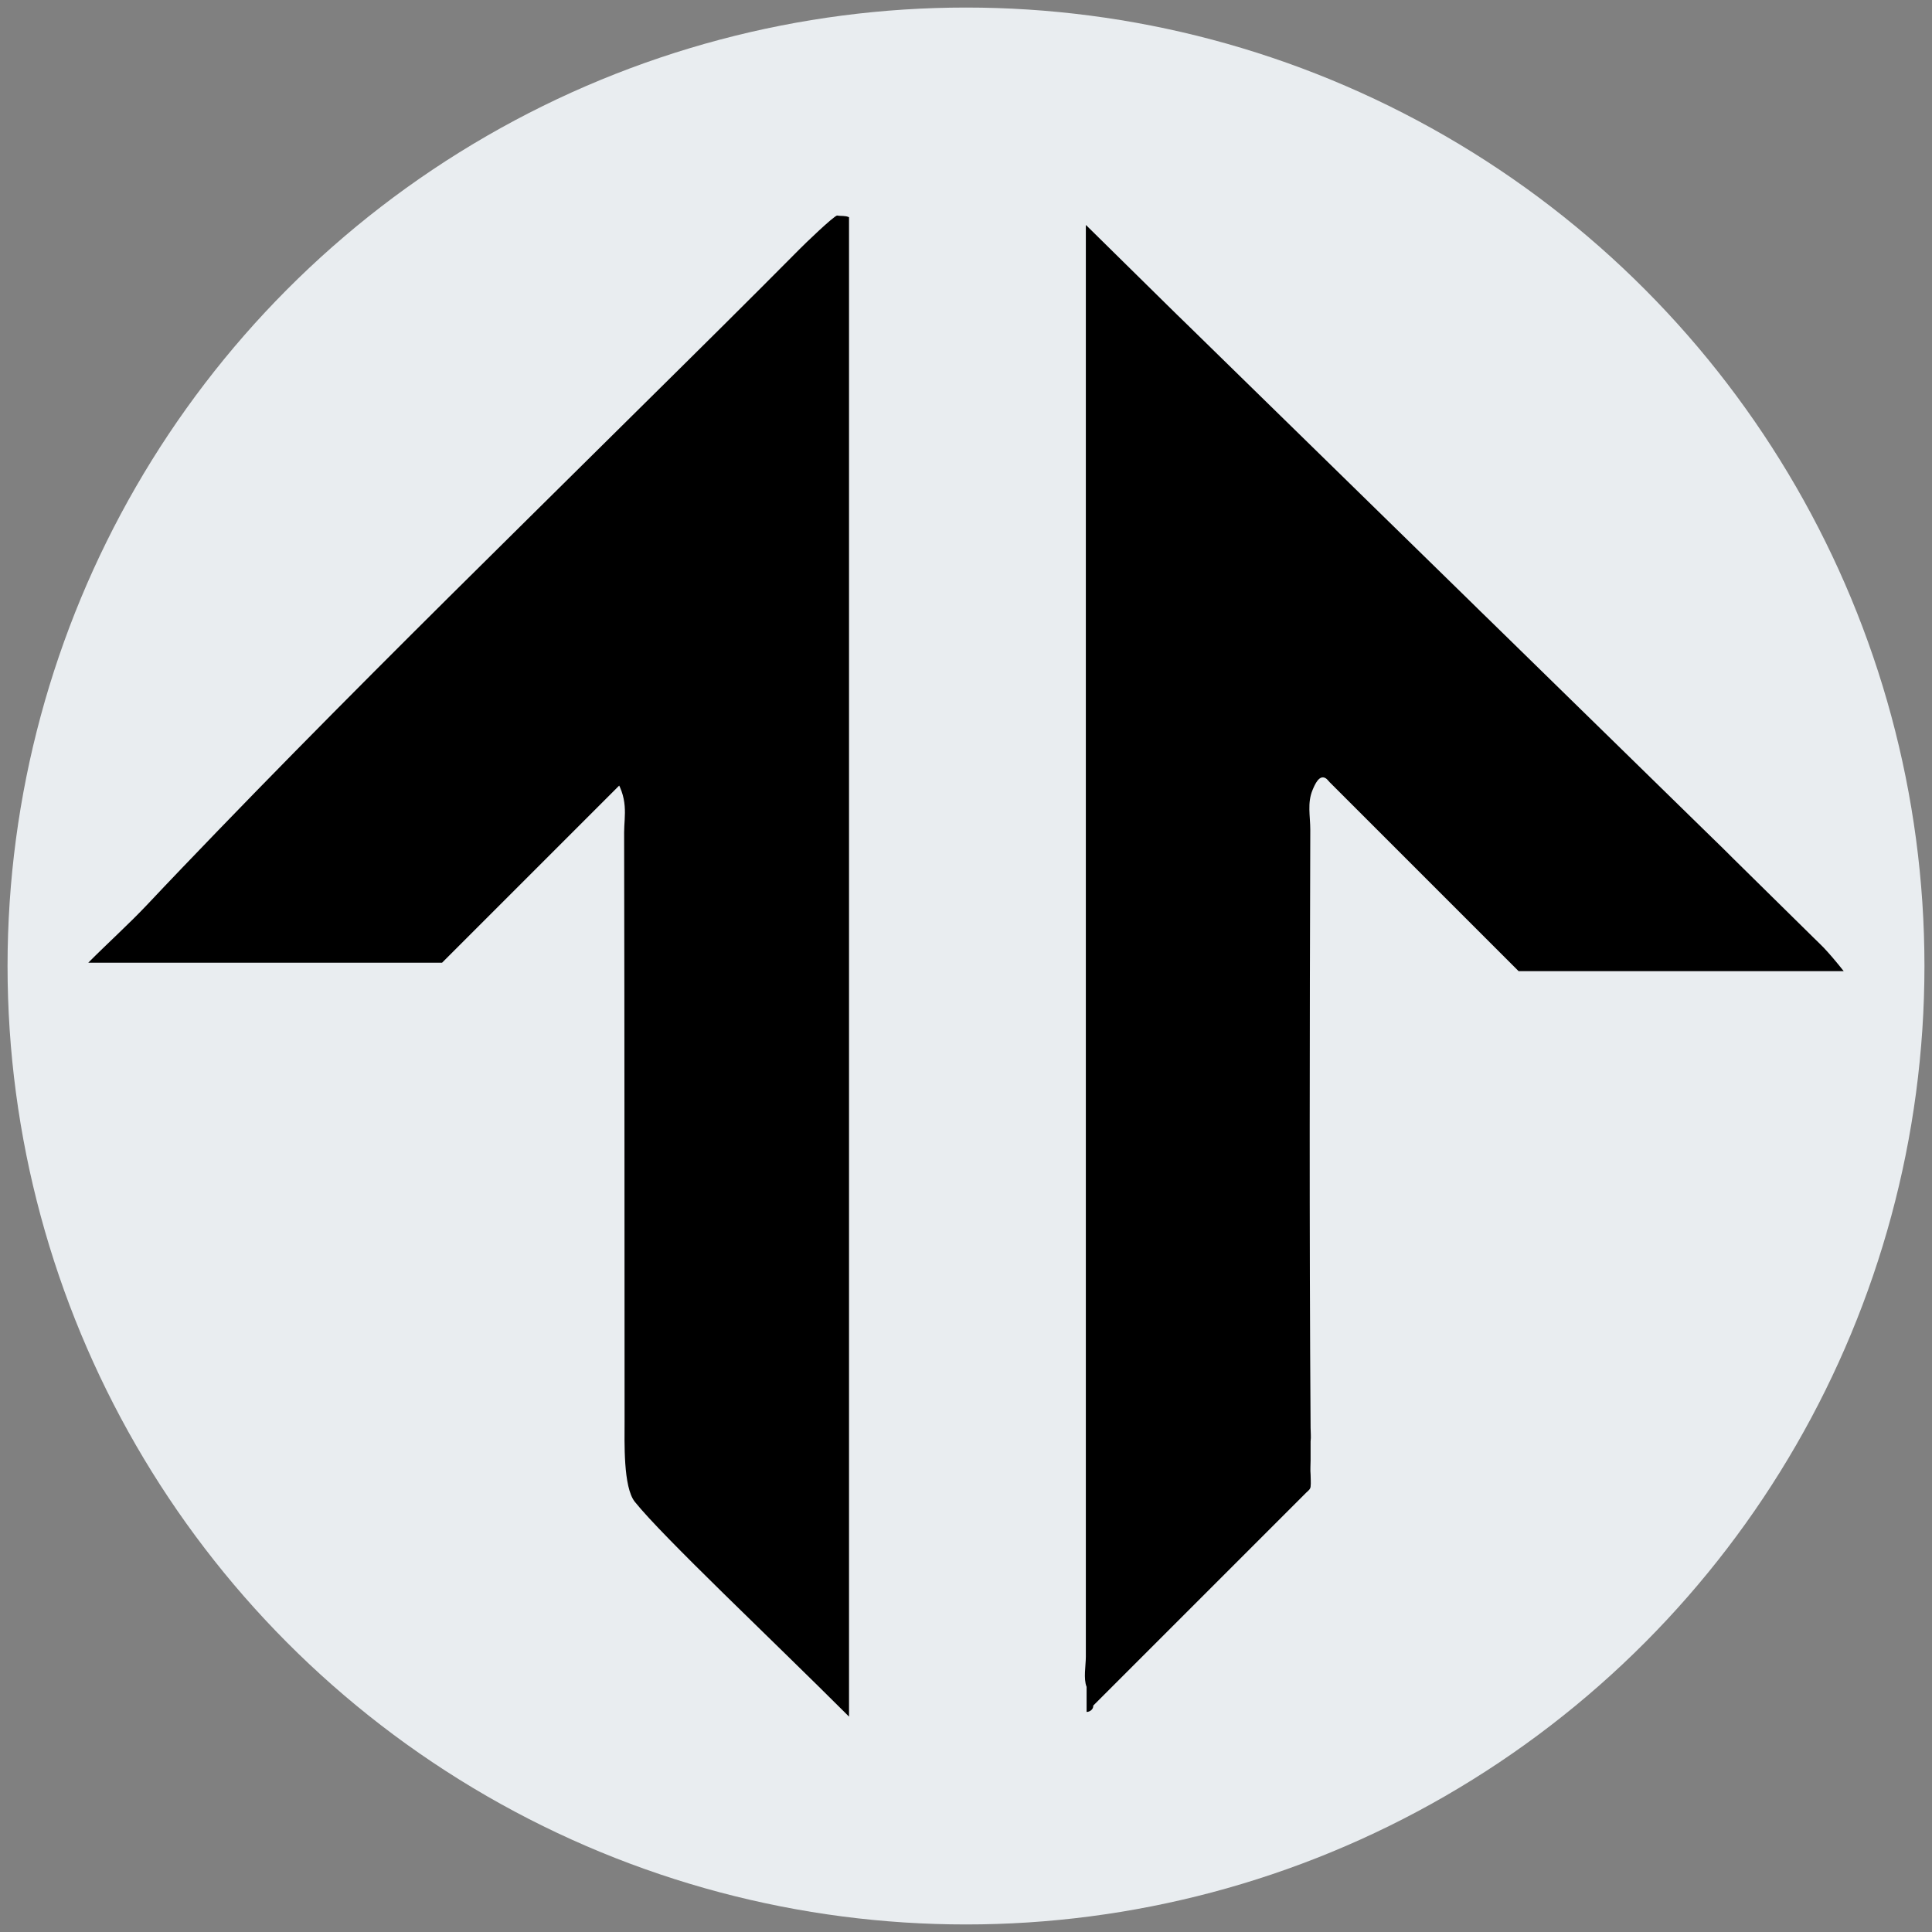 <?xml version="1.0" encoding="UTF-8"?><svg id="Layer_1" xmlns="http://www.w3.org/2000/svg" viewBox="0 0 128 128"><rect x="0" y="0" width="128" height="128" fill="#808080" stroke="none"/><defs><style>.cls-1,.cls-2{stroke-width:0px;}.cls-2{fill:#e9edf0;}</style></defs><circle class="cls-2" cx="64" cy="64" r="63.5"/><g id="TNSR"><path class="cls-1" d="m71.96,14.92c.44.44.89.87,1.33,1.31s.89.87,1.33,1.31.89.87,1.33,1.31.89.87,1.33,1.31.89.87,1.34,1.31.89.87,1.34,1.31.89.87,1.34,1.31.89.87,1.34,1.31.89.87,1.34,1.31.89.87,1.34,1.31.89.87,1.34,1.31.89.87,1.34,1.31.89.87,1.34,1.31.89.87,1.34,1.31.89.87,1.34,1.31.89.87,1.34,1.31.89.87,1.34,1.31.89.87,1.34,1.31.89.87,1.34,1.31.89.88,1.34,1.31.89.88,1.34,1.31.89.88,1.34,1.31.89.88,1.34,1.31.89.88,1.34,1.31.89.88,1.34,1.31.89.88,1.34,1.31.89.88,1.34,1.31.89.88,1.34,1.31.89.88,1.34,1.31.89.88,1.34,1.31.89.88,1.34,1.31.9.88,1.34,1.32.9.88,1.34,1.32.9.88,1.34,1.32.9.88,1.34,1.32.9.88,1.34,1.32c.22.22.45.43.66.65s.4.44.6.67c.25.29.49.59.73.89-.11,0-.23,0-.34,0h-21.2l-.72-.72-4.57-4.57c-1.81-1.81-3.62-3.62-5.43-5.43l-1.79-1.79c-.08-.08-.17-.21-.27-.27-.43-.26-.72.42-.87.78-.36.86-.15,1.73-.15,2.63-.04,13.21-.07,26.41.02,39.62,0,.3.04.62,0,.91v1.25c0,.31-.03.63,0,.94,0,.26.03.55,0,.81-.02.17-.16.27-.29.39l-.82.82-2.3,2.3-2.83,2.83c-.98.98-1.95,1.95-2.93,2.93-.87.87-1.74,1.74-2.62,2.62l-1.88,1.88c-.24.24-.48.48-.73.73.02.23-.21.42-.44.42v-1.66c-.22-.55-.05-1.41-.05-2V14.92Z"/><path class="cls-1" d="m7.21,62.62s-.02.03-.04.04c1.2,1.23,2.3.88,3.29.89,4.92.04,9.83-.08,14.75.06,2.39.07,4.18-.63,5.8-2.39,3.07-3.35,6.31-6.54,9.58-9.91,1.11,1.56.76,2.74.76,3.83.03,14.42.02,27.43.03,39.03,0,1.34-.1,4.36.68,5.33,1.87,2.34,9.06,9.1,14.19,14.23V14.39c-.27-.12-.51-.06-.78-.11-.18-.03-2.25,1.97-2.48,2.21-.85.86-1.71,1.72-2.56,2.57-1.71,1.71-3.43,3.42-5.15,5.12-3.44,3.41-6.88,6.81-10.33,10.22-6.89,6.81-13.76,13.64-20.49,20.61-1.58,1.64-3.16,3.28-4.72,4.94-1.27,1.34-2.6,2.53-3.89,3.83h23.44l11.81-11.81c.03-.39.11-.78.13-1.17,0-.14.01-.3-.07-.41-.12-.15-.34-.15-.53-.12-.72.11-1.39.54-1.8,1.14s-.56,1.38-.4,2.09"/></g></svg>